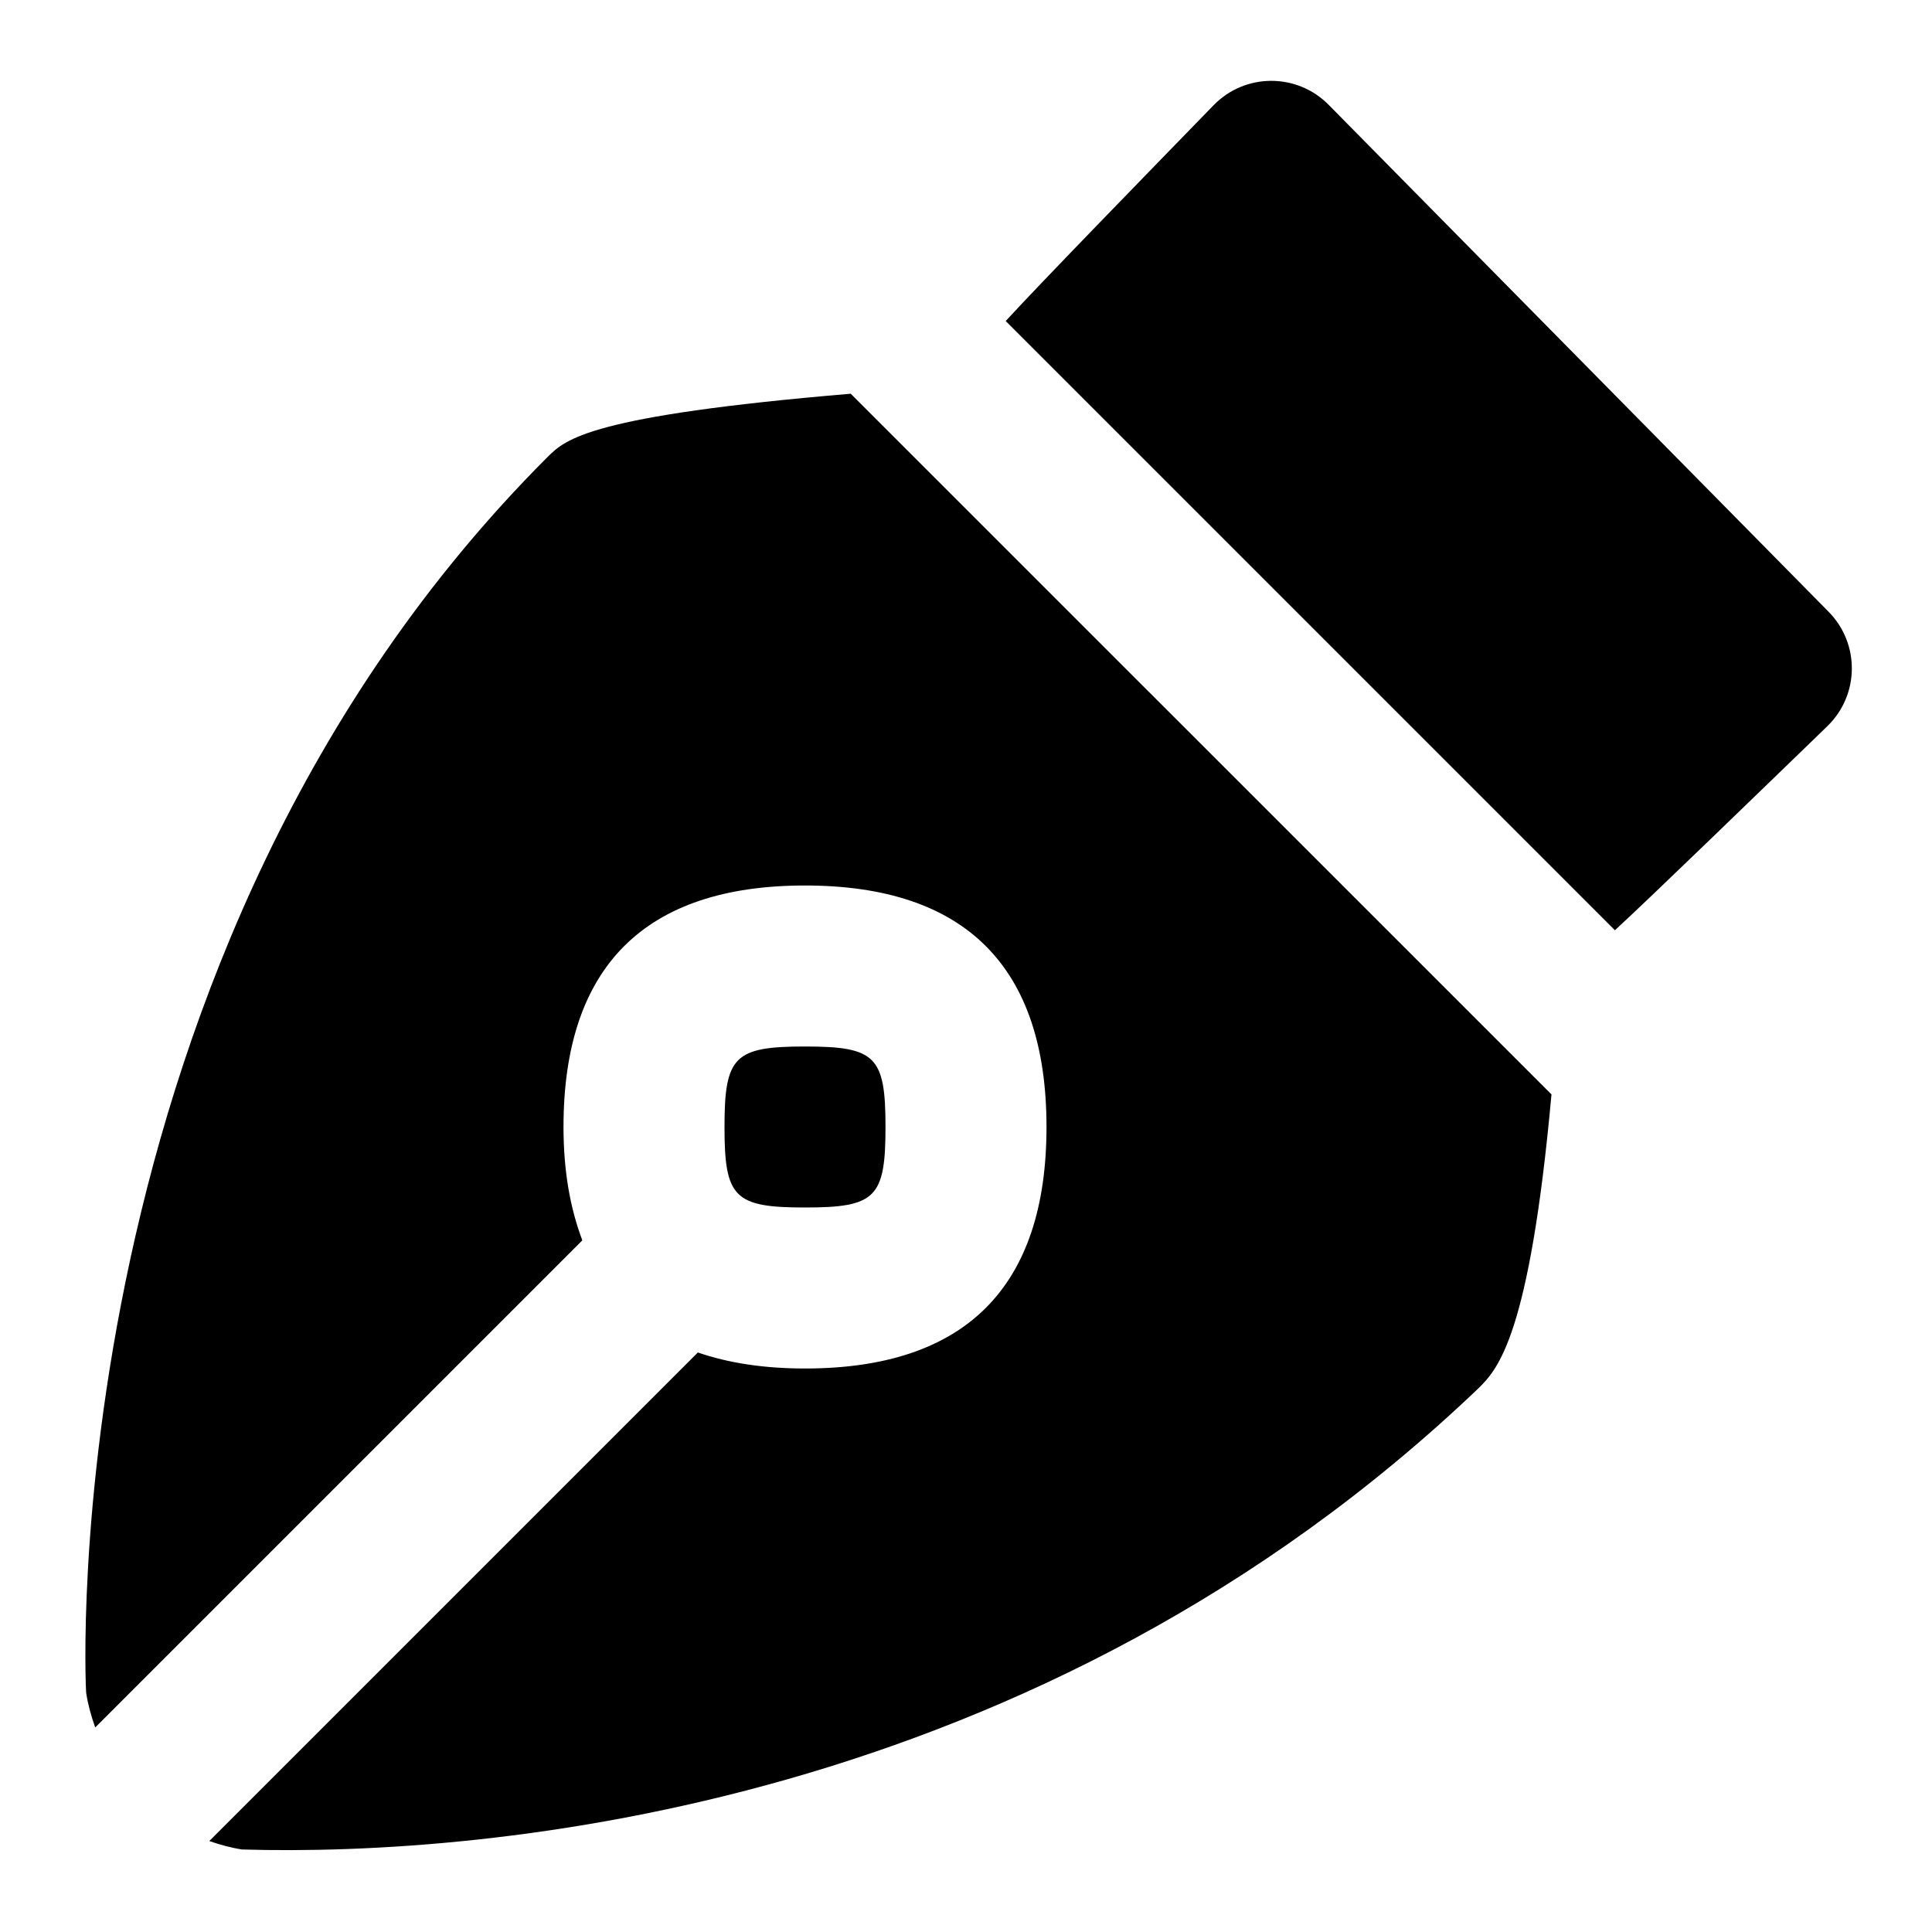 <svg id="Layer_1" viewBox="0 0 24 24" xmlns="http://www.w3.org/2000/svg" data-name="Layer 1"><path d="m10 15c-.878 0-1-.122-1-1s.122-1 1-1 1 .122 1 1-.122 1-1 1zm5.075-13.692c-.835.859-2.126 2.184-2.582 2.68l7.568 7.568c.483-.445 1.792-1.716 2.638-2.534.4-.387.408-1.025.017-1.422l-6.211-6.298c-.394-.399-1.039-.397-1.43.006zm-4.507 3.583c-3.238.273-3.542.563-3.765.785-6.166 6.165-5.745 15.273-5.732 15.357.023.148.063.289.112.426l6.051-6.051c-.151-.398-.234-.862-.234-1.408 0-1.991 1.009-3 3-3s3 1.009 3 3-1.009 3-3 3c-.509 0-.951-.068-1.331-.199l-6.069 6.069c.131.046.266.083.407.105 3.056.09 9.889-.505 15.363-5.733.232-.232.63-.636.903-3.647z"/></svg>